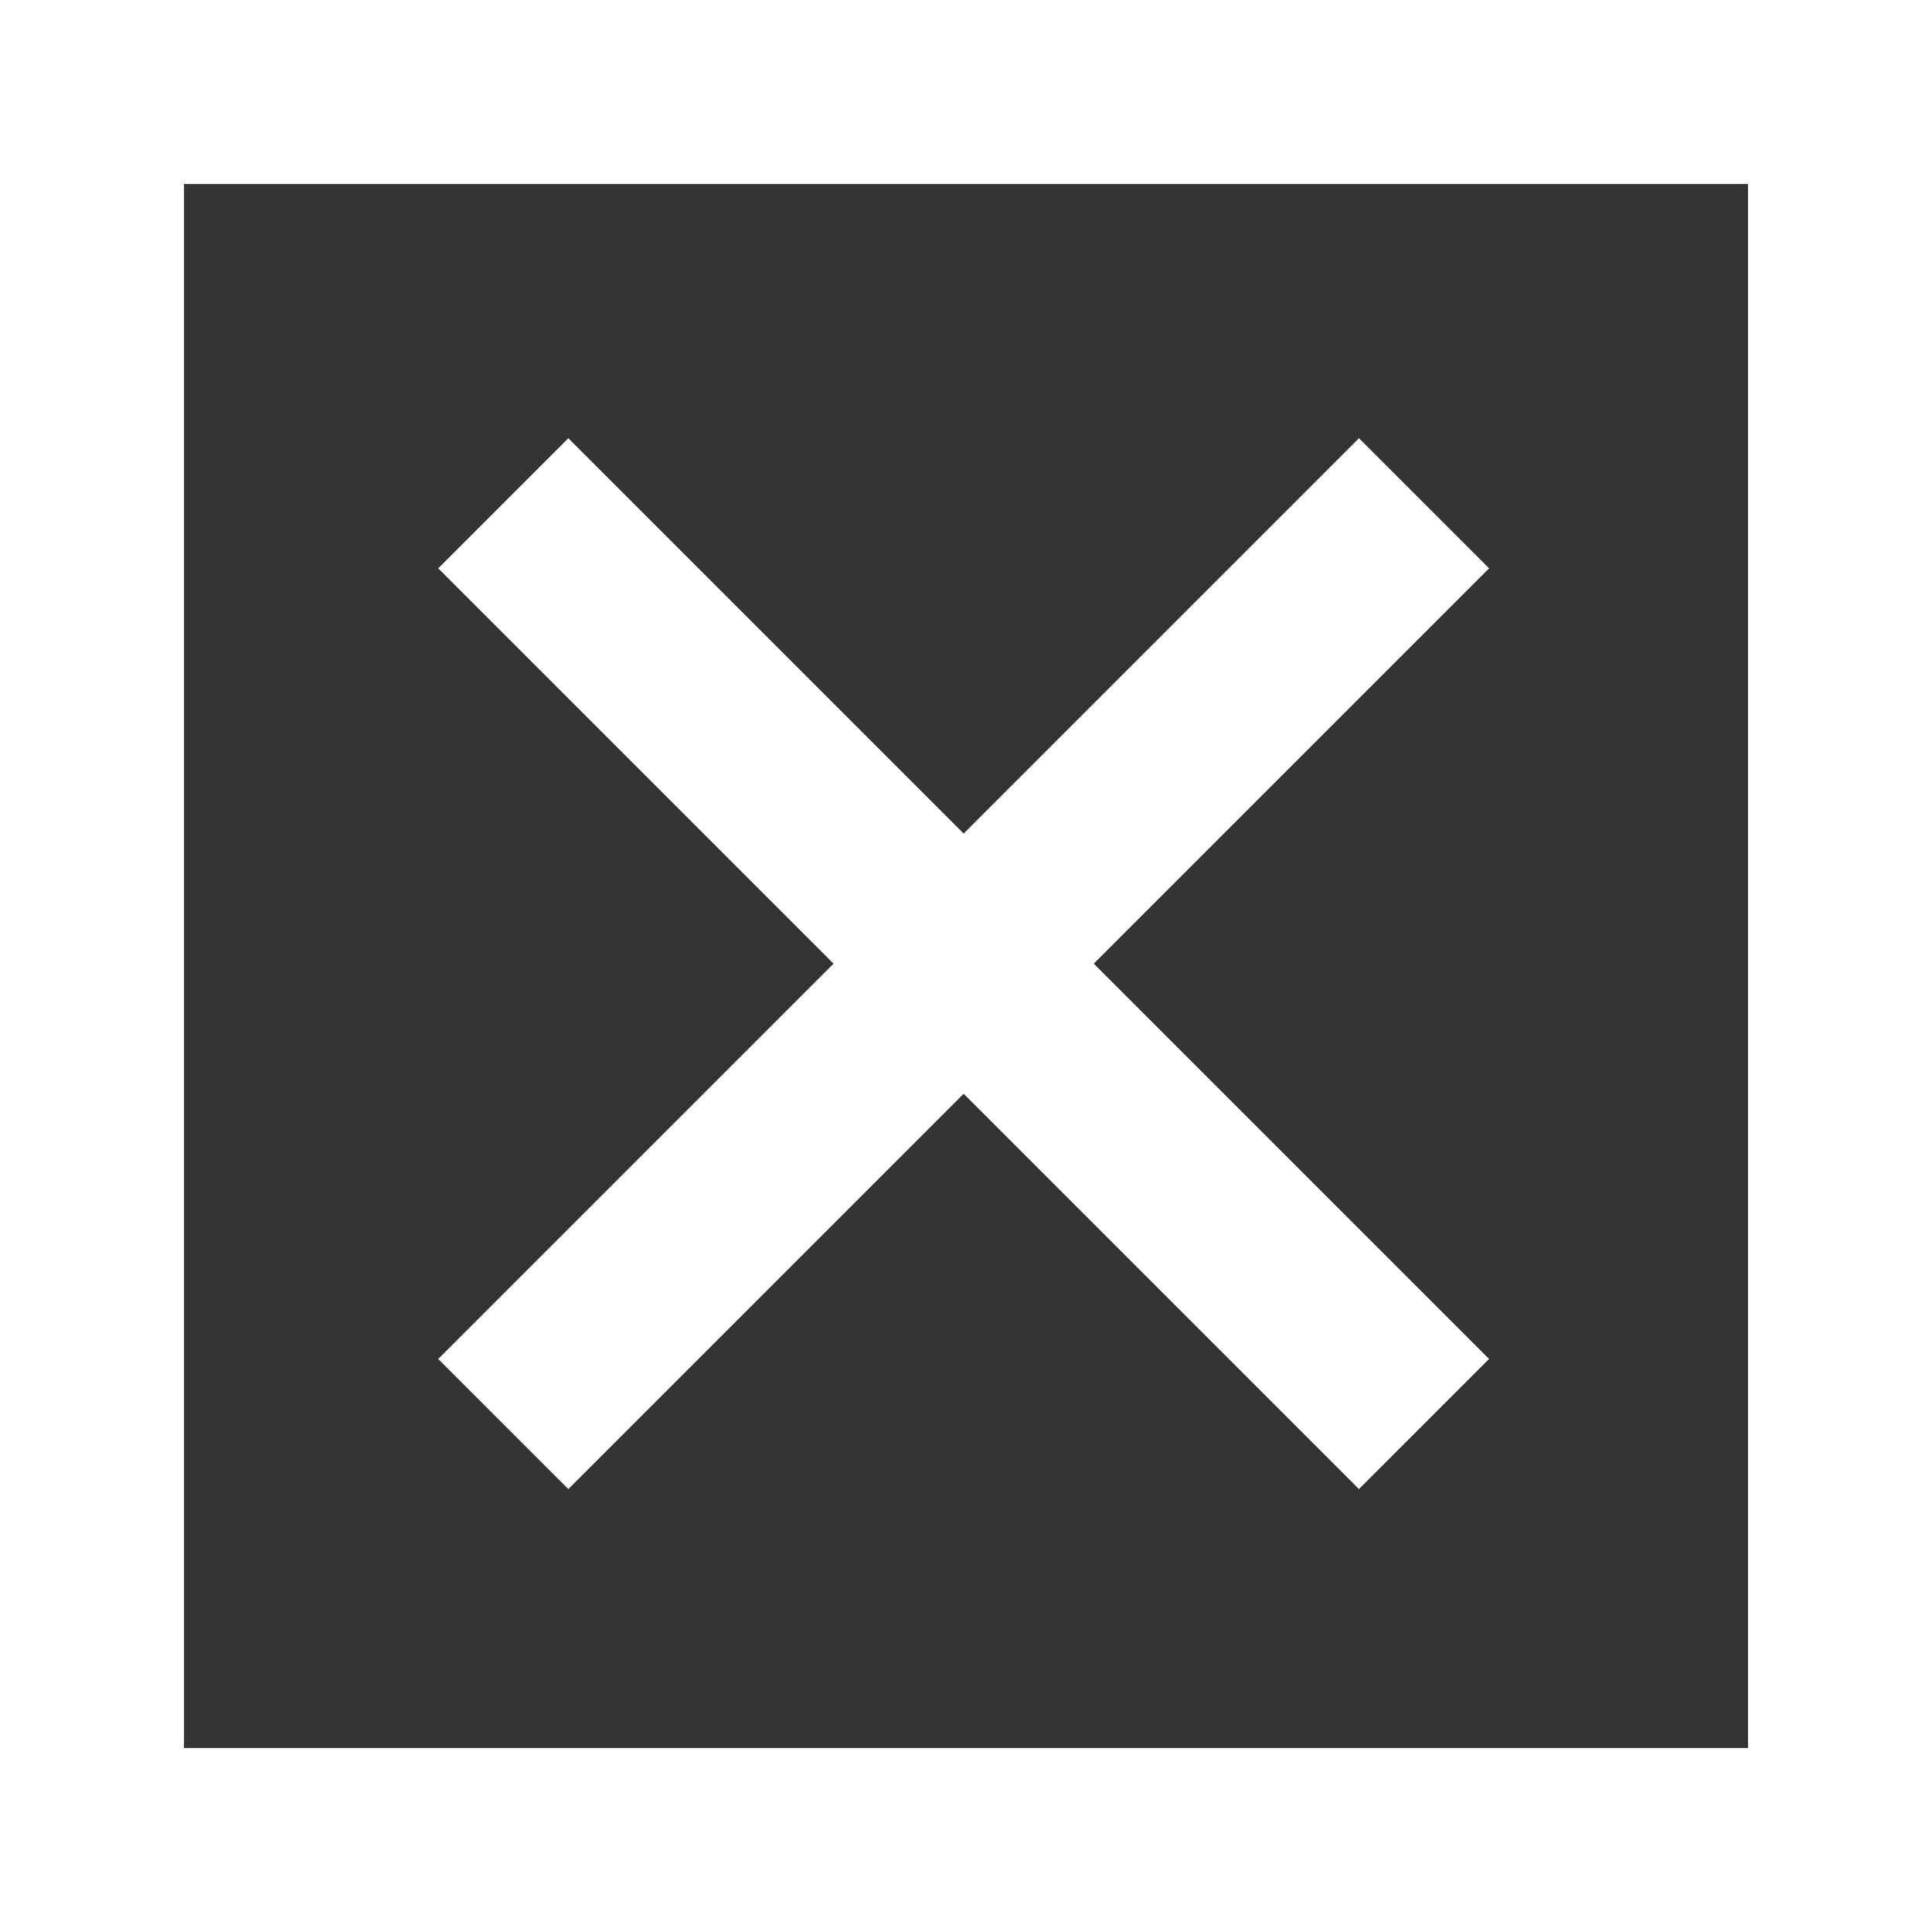 <svg width="42" height="42" viewBox="0 0 42 42" fill="none" xmlns="http://www.w3.org/2000/svg">
<rect x="0" y="0" width="42" height="42" fill="#333333" stroke="none"/>
<path d="M40 2H2V40H40V2Z" stroke="white" stroke-width="4"/>
<path d="M10.941 10.941L30.957 30.957" stroke="white" stroke-width="4"/>
<path d="M30.957 10.941L10.941 30.957" stroke="white" stroke-width="4"/>
</svg>
